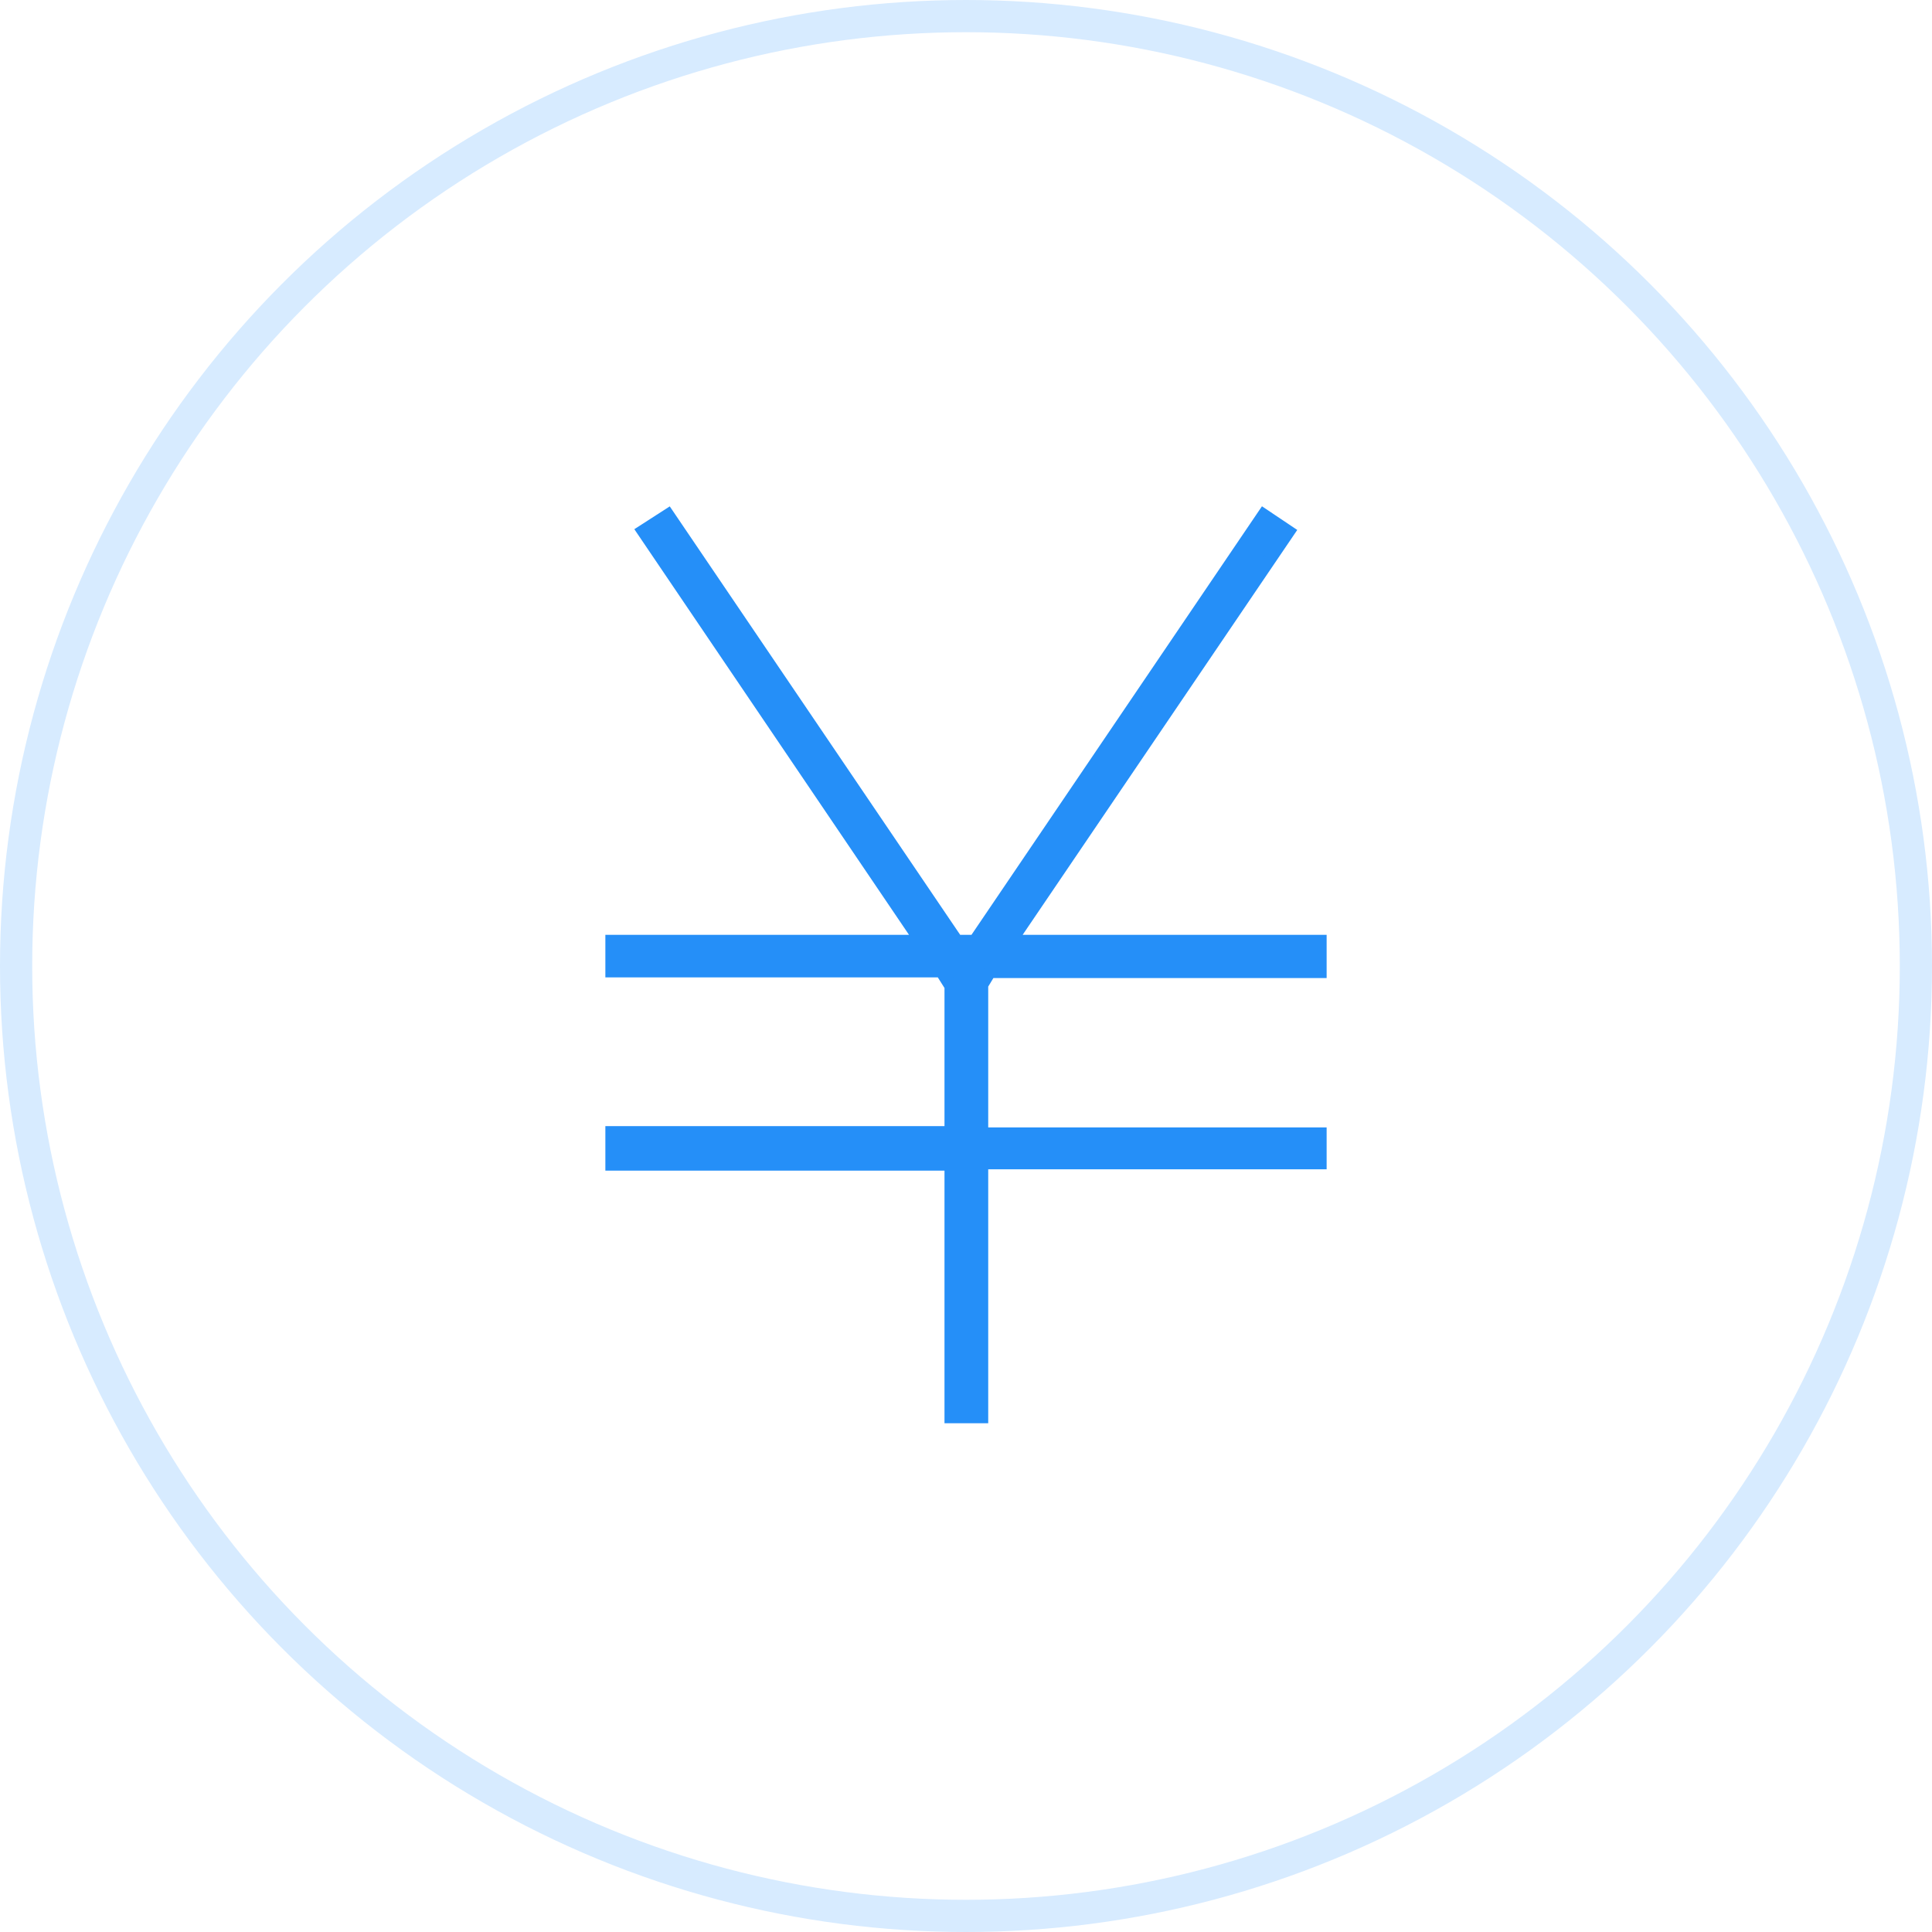 <?xml version="1.0" encoding="UTF-8"?>
<svg width="60px" height="60px" viewBox="0 0 60 60" version="1.1" xmlns="http://www.w3.org/2000/svg" xmlns:xlink="http://www.w3.org/1999/xlink">
    <!-- Generator: Sketch 48.2 (47327) - http://www.bohemiancoding.com/sketch -->
    <title>Group 11</title>
    <desc>Created with Sketch.</desc>
    <defs></defs>
    <g id="首页-集团" stroke="none" stroke-width="1" fill="none" fill-rule="evenodd" transform="translate(-296, -220)">
        <g id="Group-3" transform="translate(83, 174)">
            <g id="a1" transform="translate(213, 40)">
                <g id="Group-11" transform="translate(0, 6)">
                    <circle id="Oval-2" stroke="#D7EBFF" cx="30" cy="30" r="29.5"></circle>
                    <polygon id="Shape" stroke="#258FF8" stroke-width="0.4" fill="#258FF8" fill-rule="nonzero" points="19.98 16.492 20.744 16 29.713 29.232 30.276 29.232 39.245 16 40.009 16.512 31.382 29.232 41 29.232 41 30.174 30.738 30.174 30.49 30.584 30.49 35.213 41 35.213 41 36.114 30.49 36.114 30.49 44 29.532 44 29.532 36.155 19 36.155 19 35.172 29.532 35.172 29.532 30.625 29.235 30.154 19 30.154 19 29.232 28.607 29.232"></polygon>
                </g>
            </g>
        </g>
    </g>
</svg>